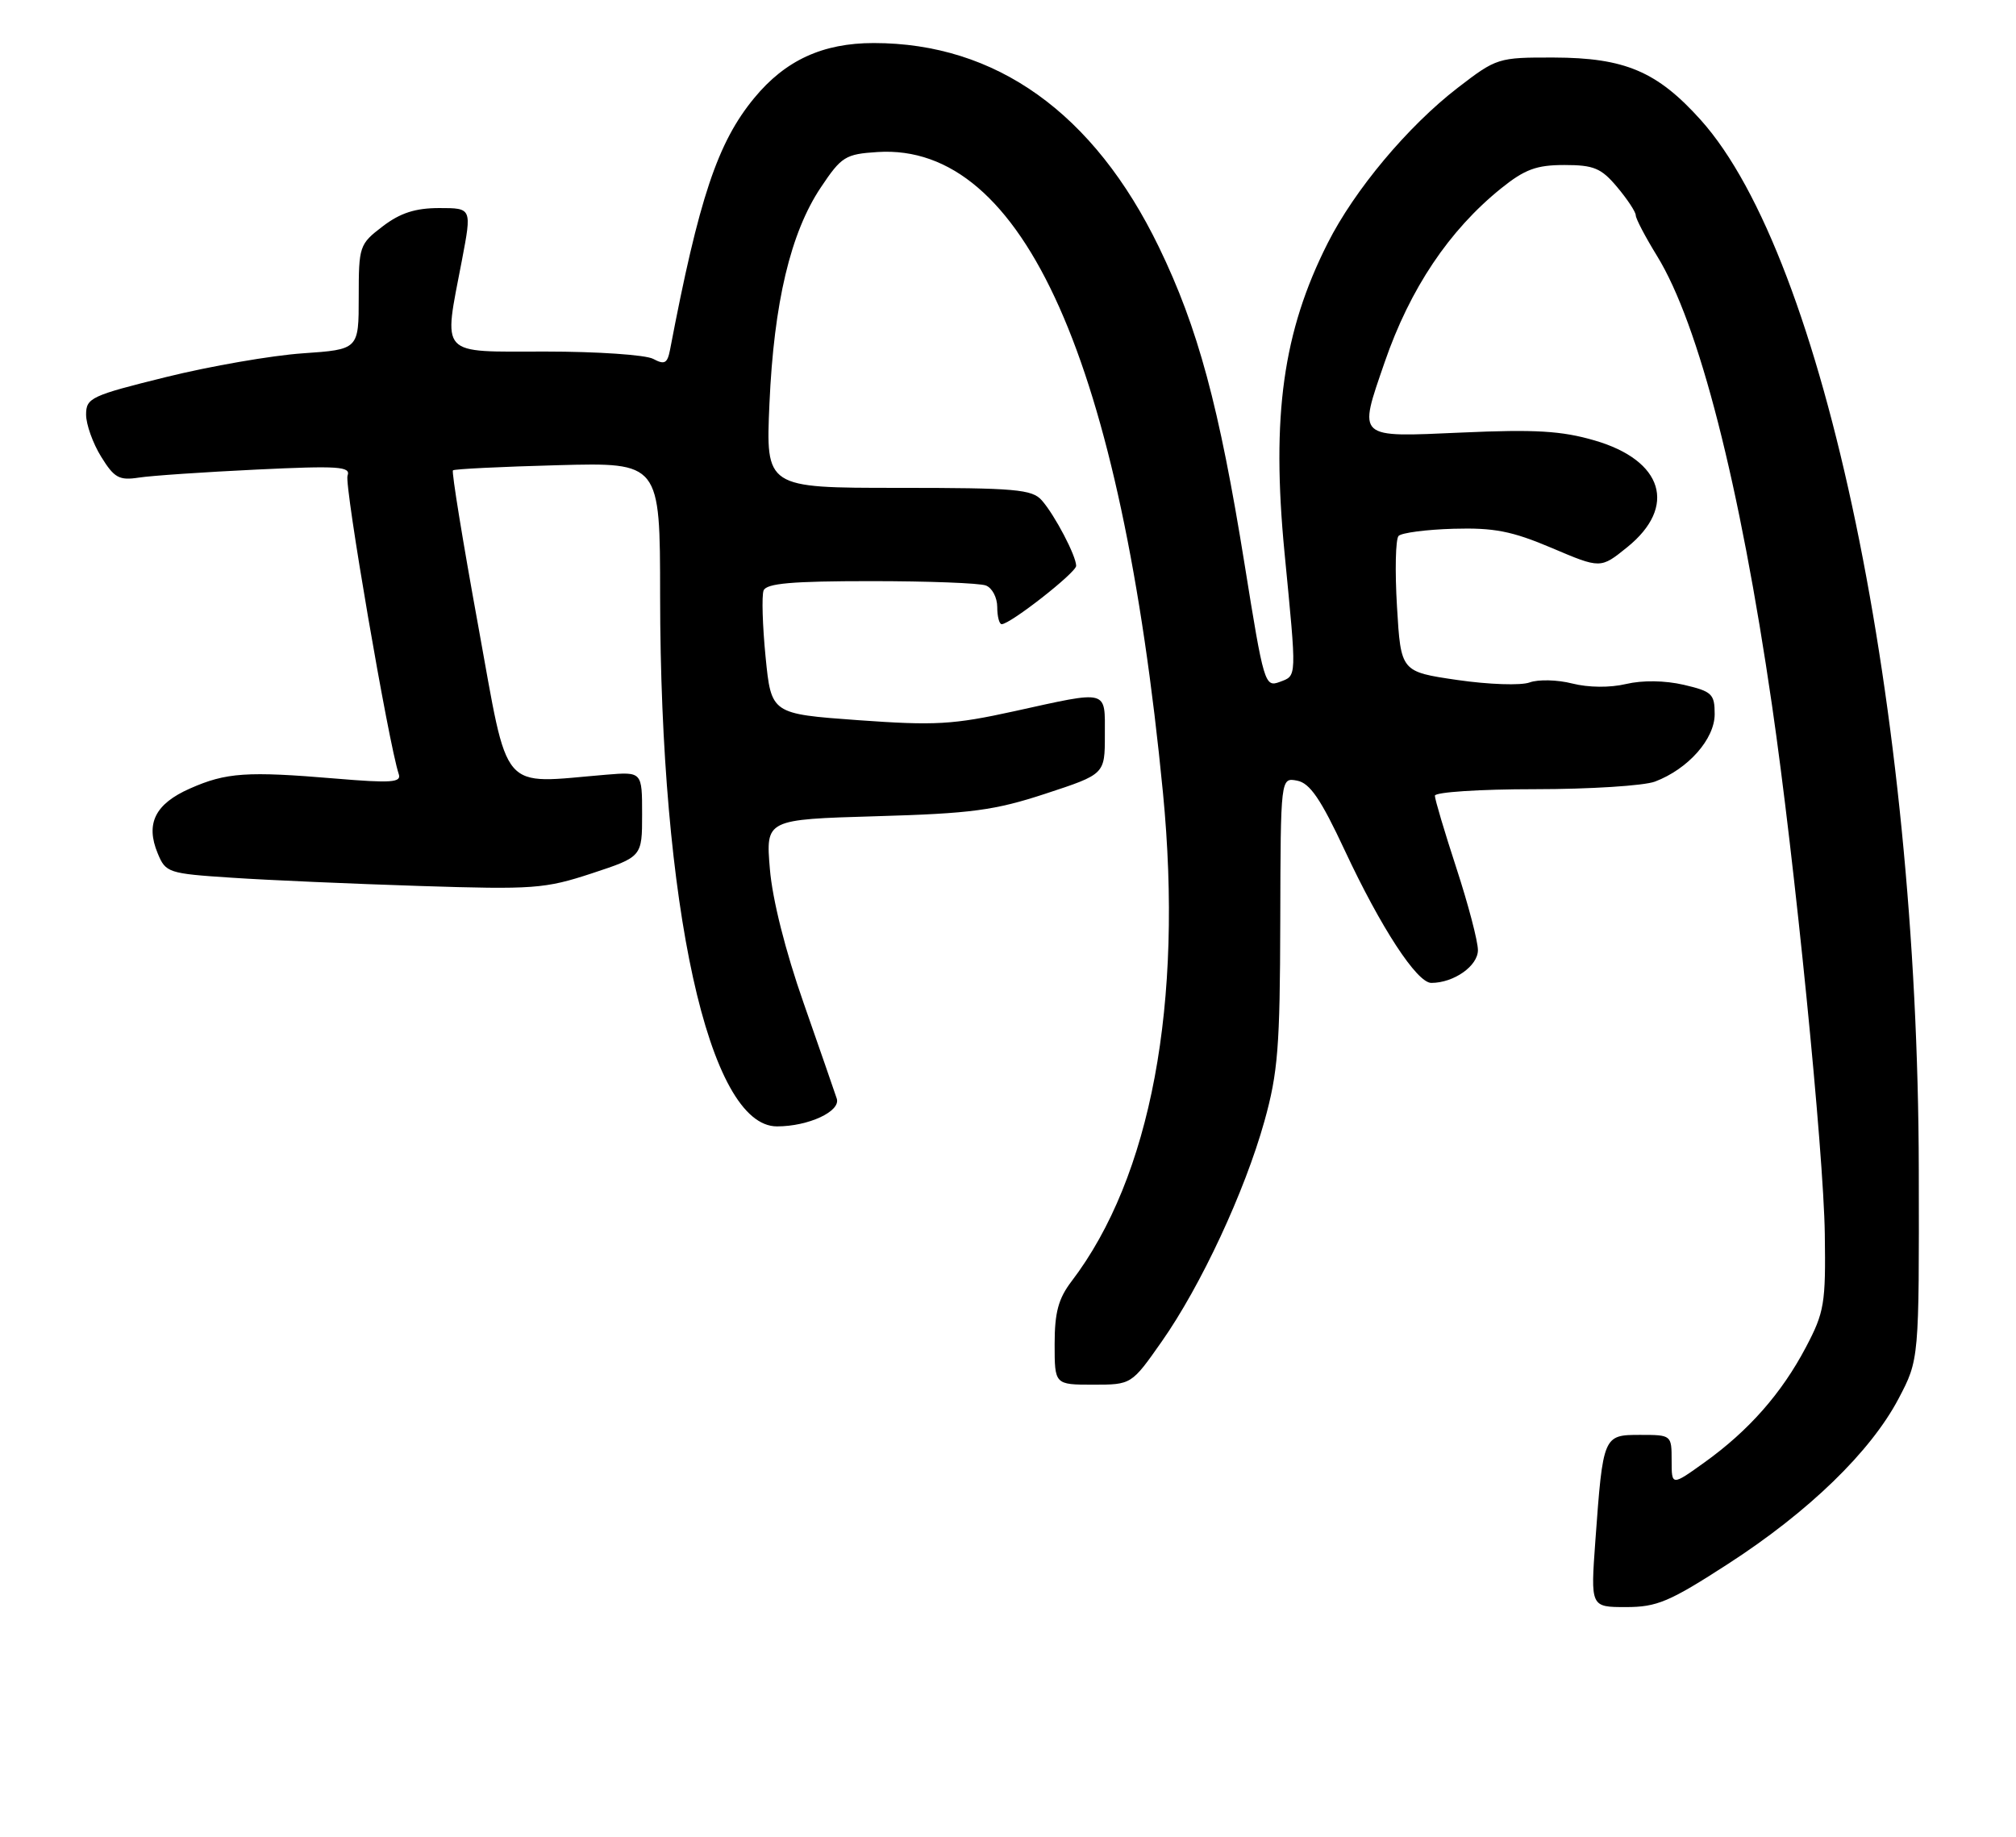 <?xml version="1.0" encoding="UTF-8" standalone="no"?>
<!DOCTYPE svg PUBLIC "-//W3C//DTD SVG 1.1//EN" "http://www.w3.org/Graphics/SVG/1.1/DTD/svg11.dtd" >
<svg xmlns="http://www.w3.org/2000/svg" xmlns:xlink="http://www.w3.org/1999/xlink" version="1.1" viewBox="0 0 281 256">
 <g >
 <path fill="currentColor"
d=" M 240.90 217.96 C 252.12 210.70 260.74 202.34 264.63 194.95 C 267.50 189.50 267.50 189.50 267.45 163.00 C 267.33 98.66 254.28 35.88 237.04 16.70 C 230.98 9.96 226.48 8.05 216.59 8.02 C 208.81 8.00 208.60 8.07 203.17 12.25 C 196.23 17.60 188.79 26.49 185.06 33.89 C 178.83 46.22 177.20 57.94 179.04 77.00 C 180.76 94.77 180.79 94.13 178.37 95.05 C 176.30 95.82 176.15 95.31 173.48 78.67 C 169.93 56.59 166.98 45.68 161.53 34.43 C 152.47 15.75 138.84 6.00 121.78 6.00 C 114.68 6.00 109.46 8.40 105.13 13.66 C 100.02 19.85 97.43 27.60 93.39 48.77 C 93.02 50.66 92.63 50.87 91.04 50.02 C 89.99 49.46 83.25 49.00 76.07 49.00 C 61.01 49.00 61.79 49.86 64.39 36.25 C 65.77 29.00 65.77 29.00 61.23 29.00 C 57.90 29.00 55.79 29.68 53.34 31.55 C 50.09 34.03 50.00 34.30 50.00 41.41 C 50.00 48.71 50.00 48.71 42.17 49.25 C 37.86 49.55 29.31 51.03 23.17 52.55 C 12.69 55.14 12.00 55.46 12.00 57.79 C 12.00 59.15 12.94 61.79 14.10 63.66 C 15.92 66.61 16.61 66.99 19.35 66.57 C 21.08 66.30 28.46 65.80 35.75 65.45 C 47.21 64.90 48.93 65.02 48.44 66.30 C 47.96 67.54 54.17 103.69 55.58 107.90 C 55.98 109.07 54.53 109.17 46.78 108.52 C 34.42 107.48 31.52 107.67 26.47 109.91 C 21.62 112.05 20.26 114.80 21.98 118.94 C 23.09 121.64 23.44 121.76 32.32 122.34 C 37.37 122.68 49.15 123.19 58.50 123.49 C 74.38 124.00 75.96 123.88 82.50 121.73 C 89.50 119.42 89.50 119.42 89.50 113.49 C 89.50 107.57 89.50 107.57 84.50 107.98 C 69.49 109.23 70.98 110.98 66.65 87.20 C 64.51 75.48 62.93 65.75 63.13 65.56 C 63.34 65.37 69.91 65.05 77.75 64.84 C 92.00 64.46 92.00 64.46 92.01 82.98 C 92.04 126.35 98.78 157.00 108.30 157.00 C 112.69 157.00 117.22 154.90 116.63 153.12 C 116.34 152.23 114.25 146.22 112.00 139.77 C 109.48 132.58 107.66 125.37 107.31 121.13 C 106.73 114.22 106.73 114.22 122.11 113.77 C 135.39 113.39 138.63 112.96 145.75 110.62 C 154.00 107.91 154.00 107.91 154.00 102.46 C 154.00 96.04 154.65 96.21 141.39 99.13 C 132.84 101.01 130.33 101.15 119.61 100.38 C 107.50 99.50 107.50 99.50 106.71 91.56 C 106.28 87.20 106.16 83.04 106.43 82.31 C 106.82 81.31 110.37 81.00 121.39 81.00 C 129.33 81.00 136.55 81.27 137.42 81.61 C 138.29 81.94 139.00 83.29 139.00 84.61 C 139.00 85.92 139.28 87.00 139.62 87.00 C 140.82 87.00 150.00 79.81 150.00 78.87 C 150.00 77.48 147.03 71.81 145.22 69.75 C 143.87 68.20 141.56 68.00 125.21 68.00 C 106.73 68.00 106.73 68.00 107.25 56.25 C 107.87 42.20 110.19 32.44 114.40 26.14 C 117.29 21.81 117.83 21.48 122.32 21.19 C 142.66 19.89 156.26 50.41 162.10 110.50 C 164.95 139.89 160.42 164.08 149.36 178.59 C 147.52 181.00 147.00 182.94 147.00 187.34 C 147.00 193.00 147.00 193.00 152.36 193.00 C 157.71 193.00 157.71 193.00 161.92 187.00 C 167.39 179.21 173.50 166.09 176.24 156.28 C 178.13 149.51 178.41 145.88 178.45 128.44 C 178.50 108.37 178.50 108.37 180.80 108.81 C 182.58 109.15 184.09 111.36 187.44 118.53 C 192.48 129.32 197.50 137.00 199.50 137.00 C 202.64 137.00 206.00 134.64 206.00 132.43 C 206.00 131.19 204.65 126.05 203.00 121.00 C 201.35 115.95 200.00 111.41 200.00 110.91 C 200.00 110.41 206.23 110.00 213.93 110.00 C 221.60 110.00 229.14 109.52 230.68 108.94 C 235.30 107.19 239.00 103.01 239.00 99.54 C 239.00 96.72 238.62 96.37 234.69 95.45 C 232.05 94.84 228.93 94.80 226.64 95.34 C 224.40 95.87 221.41 95.84 219.15 95.27 C 217.08 94.74 214.41 94.68 213.21 95.12 C 212.00 95.57 207.49 95.41 203.14 94.78 C 195.26 93.63 195.26 93.63 194.72 84.57 C 194.42 79.58 194.52 75.14 194.94 74.70 C 195.36 74.26 198.81 73.81 202.60 73.70 C 208.25 73.54 210.73 74.02 216.30 76.38 C 223.10 79.27 223.10 79.27 226.80 76.28 C 233.81 70.63 231.84 64.17 222.26 61.39 C 217.67 60.05 213.98 59.83 203.76 60.29 C 188.97 60.94 189.30 61.25 193.00 50.49 C 196.54 40.22 201.99 32.09 209.24 26.25 C 212.53 23.60 214.17 23.00 218.05 23.00 C 222.15 23.00 223.19 23.43 225.41 26.08 C 226.83 27.77 228.00 29.54 228.00 30.01 C 228.00 30.48 229.34 33.03 230.97 35.68 C 236.80 45.15 242.49 67.37 246.99 98.30 C 250.15 119.99 254.19 160.46 254.35 172.00 C 254.49 181.70 254.29 182.90 251.71 187.79 C 248.34 194.19 243.76 199.40 237.60 203.82 C 233.00 207.12 233.00 207.12 233.00 203.56 C 233.00 200.02 232.97 200.00 228.62 200.00 C 223.47 200.00 223.44 200.06 222.37 214.75 C 221.70 224.00 221.70 224.00 226.63 224.00 C 230.96 224.00 232.69 223.27 240.90 217.96 Z "/>
</g>
</svg>